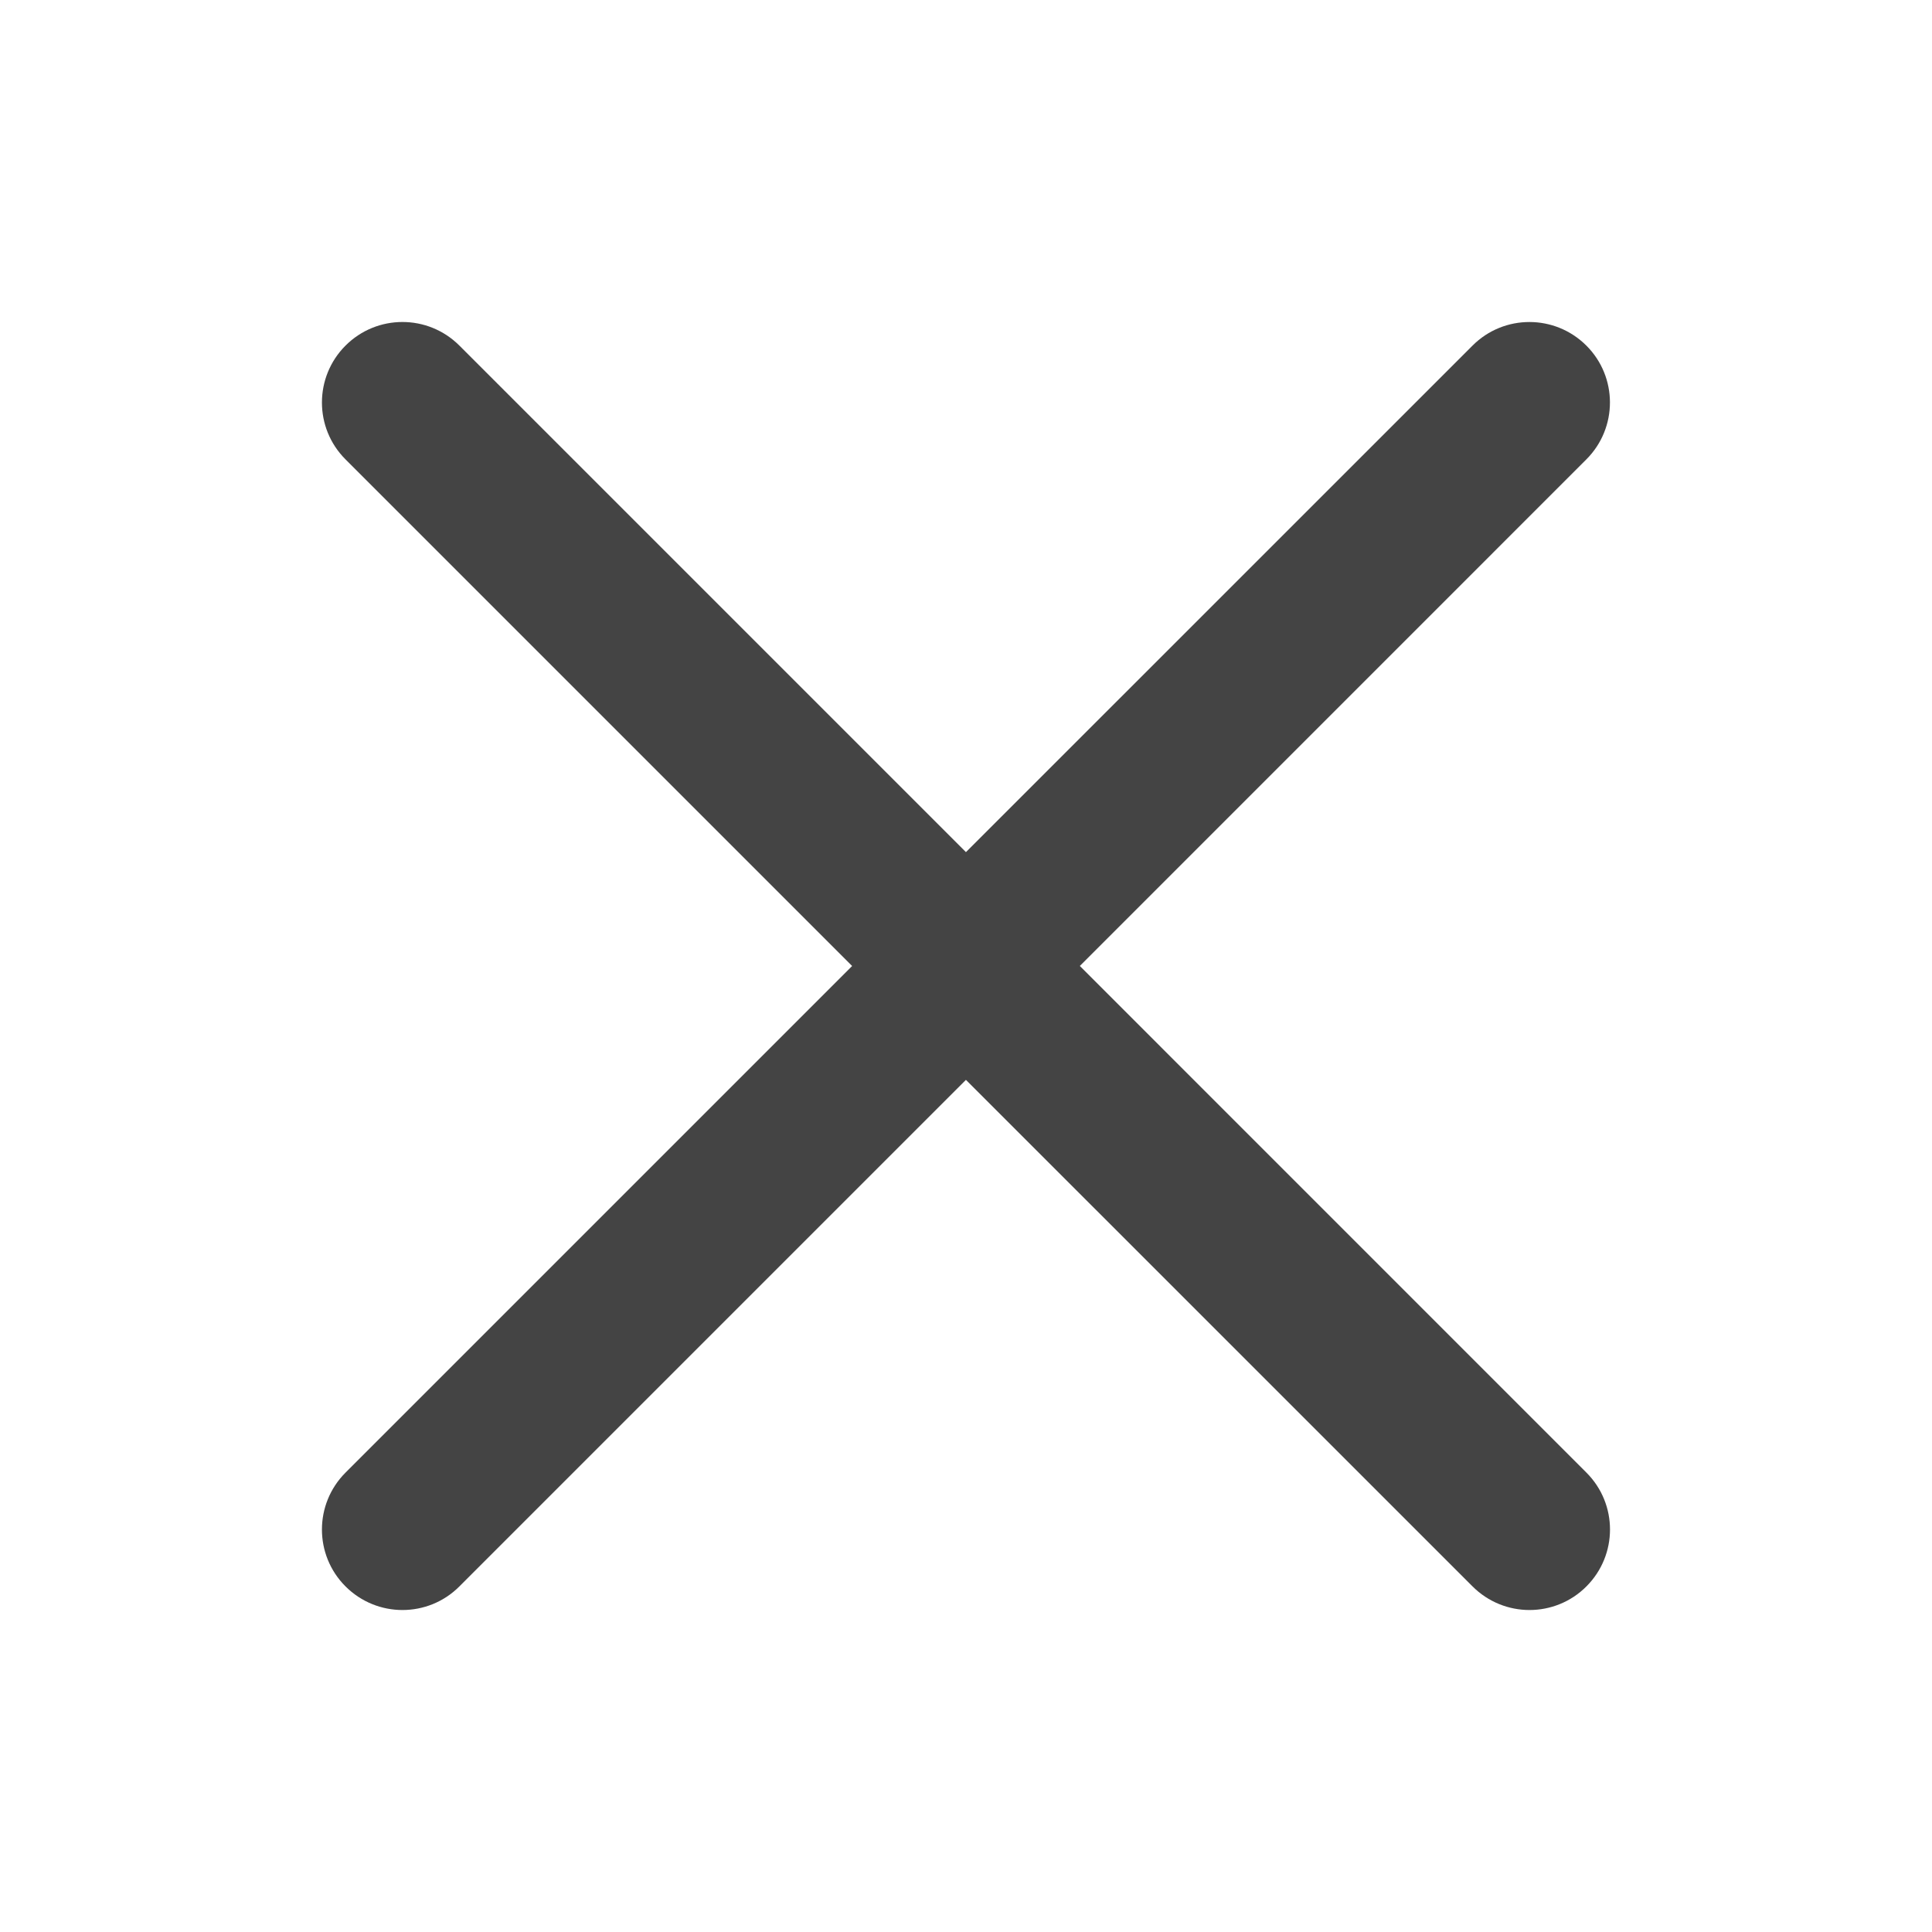 <?xml version="1.0" encoding="utf-8"?>
<!-- Generated by IcoMoon.io -->
<!DOCTYPE svg PUBLIC "-//W3C//DTD SVG 1.1//EN" "http://www.w3.org/Graphics/SVG/1.1/DTD/svg11.dtd">
<svg version="1.1" xmlns="http://www.w3.org/2000/svg" xmlns:xlink="http://www.w3.org/1999/xlink" width="32" height="32" viewBox="0 0 32 32">
<path fill="#444444" d="M17.885 16l8.39-8.391c0.521-0.521 0.521-1.365 0-1.885s-1.365-0.521-1.885 0l-8.391 8.39-8.39-8.39c-0.521-0.521-1.365-0.521-1.886 0s-0.521 1.365 0 1.885l8.391 8.391-8.391 8.391c-0.521 0.521-0.521 1.365 0 1.885 0.26 0.26 0.602 0.391 0.943 0.391s0.683-0.13 0.943-0.391l8.39-8.39 8.391 8.39c0.26 0.26 0.602 0.391 0.943 0.391s0.683-0.13 0.943-0.391c0.521-0.521 0.521-1.365 0-1.885l-8.39-8.391z"></path>
</svg>
